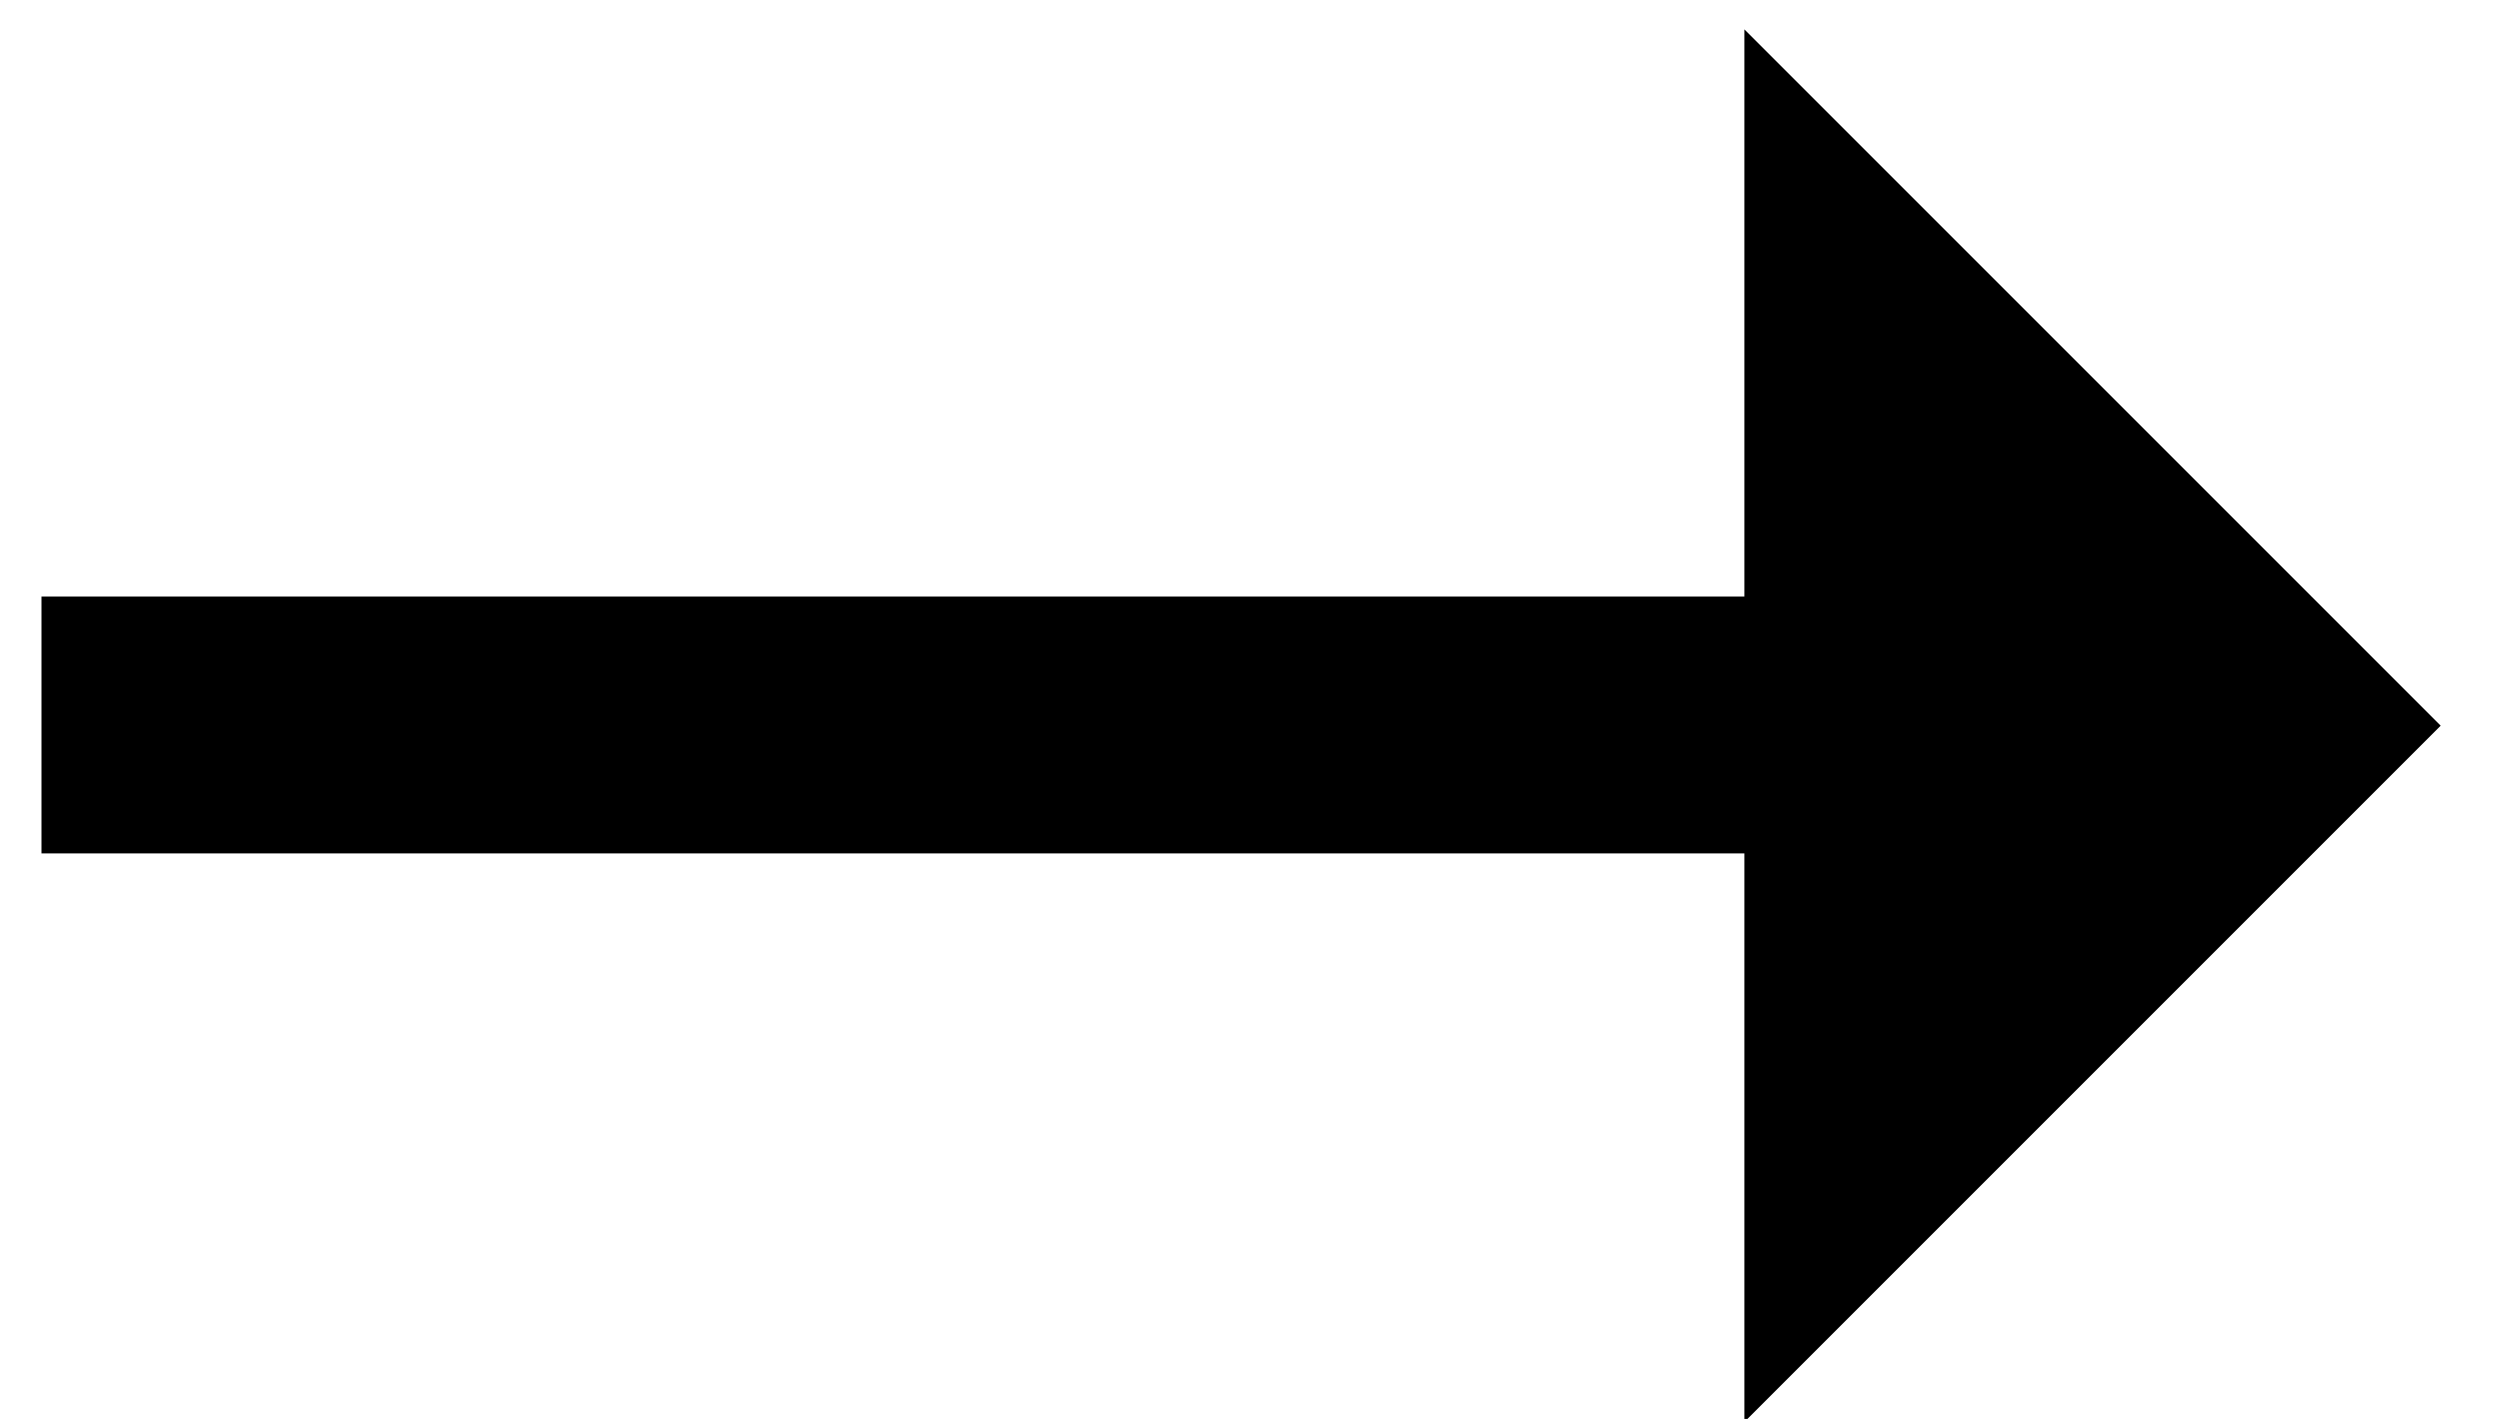 <?xml version="1.0" encoding="UTF-8"?>
<svg width="37px" height="21px" viewBox="0 0 37 21" version="1.1" xmlns="http://www.w3.org/2000/svg" xmlns:xlink="http://www.w3.org/1999/xlink">
    <!-- Generator: Sketch 57.1 (83088) - https://sketch.com -->
    <title>←</title>
    <desc>Created with Sketch.</desc>
    <g id="DA-Adaptée-1440" stroke="none" stroke-width="1" fill="none" fill-rule="evenodd">
        <g id="PFleury_DA_Accueil" transform="translate(-1146, -3656)" fill="#000000" fill-rule="nonzero">
            <g id="Group-6" transform="translate(250, 3317)">
                <g id="Group-2" transform="translate(663, 316)">
                    <polygon id="←" transform="translate(251.368, 33.74) scale(-1, 1) translate(-251.368, -33.74) " points="233.614 33.74 243.919 23.435 243.919 31.829 269.122 31.829 269.122 35.63 243.919 35.63 243.919 44.045"></polygon>
                </g>
            </g>
        </g>
    </g>
</svg>